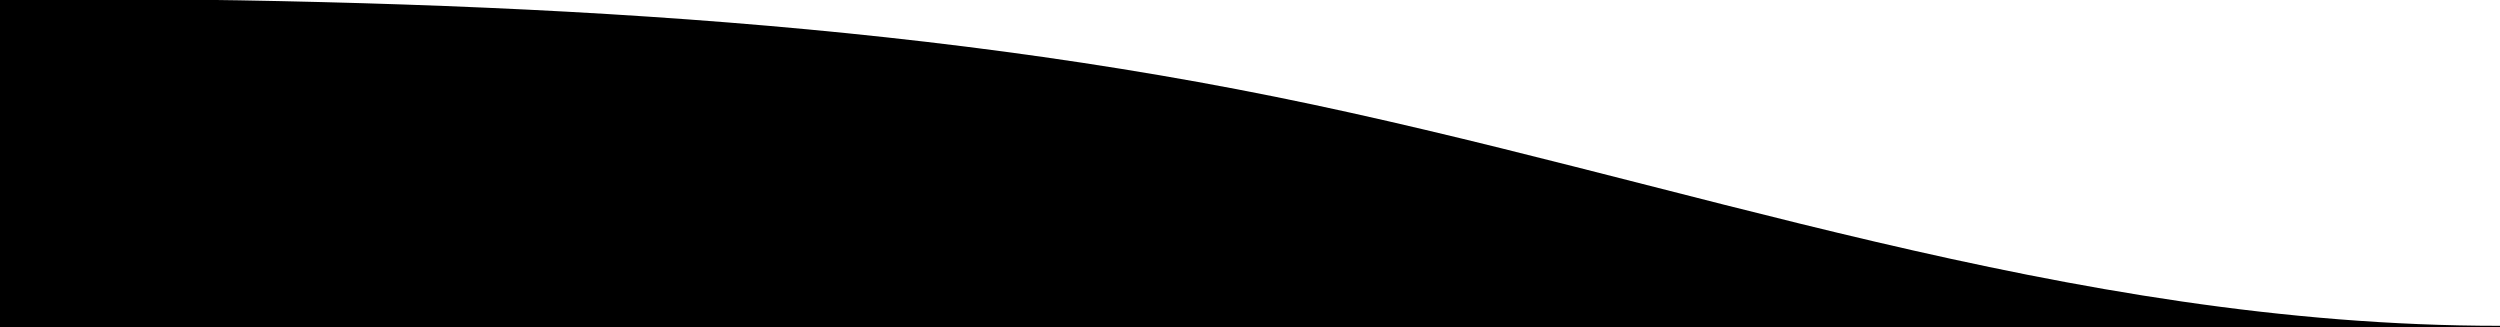 <?xml version="1.0" encoding="UTF-8" standalone="no"?>
<!-- Created with Inkscape (http://www.inkscape.org/) -->

<svg
   width="94.87mm"
   height="12.408mm"
   viewBox="0 0 94.87 12.408"
   version="1.1"
   preserveAspectRatio="none"
   id="svg1"
   xmlns="http://www.w3.org/2000/svg"
   xmlns:svg="http://www.w3.org/2000/svg">
  <defs
     id="defs1" />
  <g
     id="layer1"
     transform="matrix(1,0,0,1.002,-51.938,-81.433)">
    <g
       id="layer1-5"
       transform="matrix(-0.265,0,0,-0.265,146.808,136.173)">
      <path
         id="path3"
         style="stroke:none;stroke-width:1px;stroke-linecap:butt;stroke-linejoin:miter;stroke-opacity:1"
         d="m 0,0 v 160.616 c 62.344,0 117.656,21.112 175.434,32.744 C 233.898,205.13 294.84,207.422 360,207.422 V 0 Z" />
    </g>
  </g>
  <rect
     style="fill:none;fill-rule:evenodd;stroke-width:0.255"
     id="rect1"
     width="94.87"
     height="12.408"
     x="9.7102084e-17"
     y="-5.8383376e-16" />
</svg>
